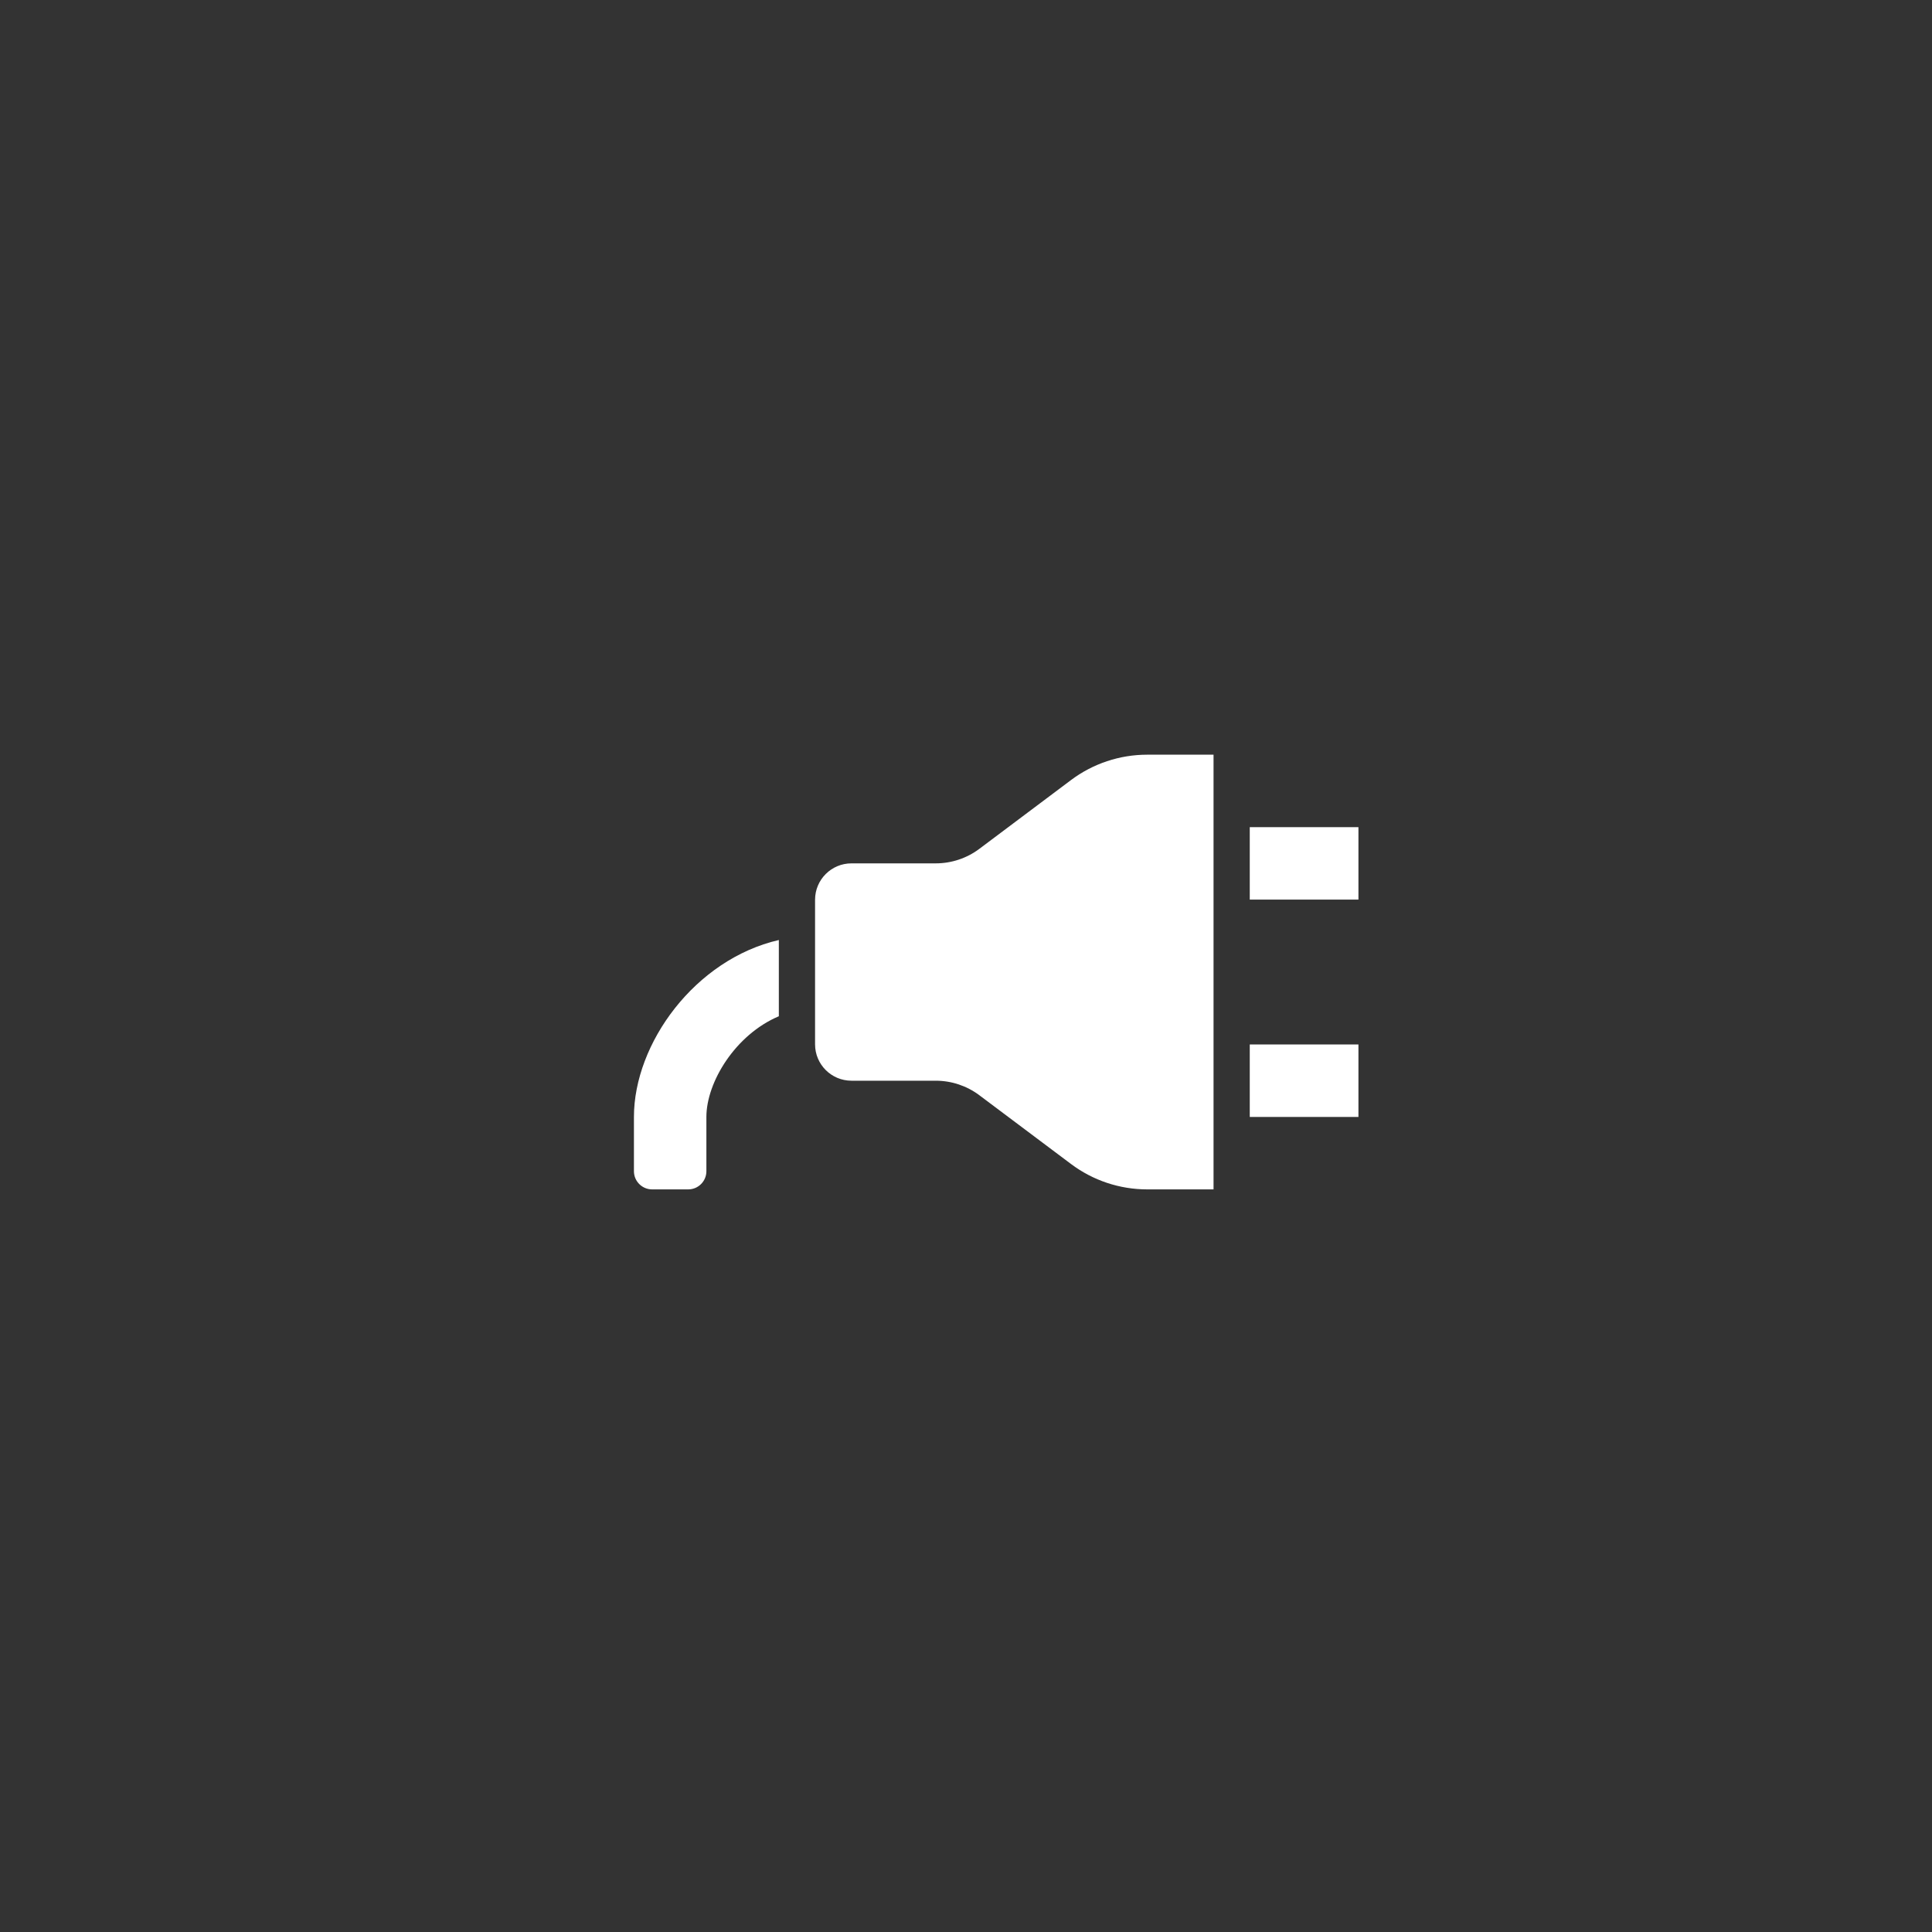 <?xml version="1.0" encoding="UTF-8" standalone="no"?>
<svg width="64px" height="64px" viewBox="0 0 64 64" version="1.1" xmlns="http://www.w3.org/2000/svg" xmlns:xlink="http://www.w3.org/1999/xlink">
    <rect x="0" y="0" width="64" height="64" fill="#333333" stroke="none"/>
    <!-- Generator: Sketch 42 (36781) - http://www.bohemiancoding.com/sketch -->
    <title>modules-tab</title>
    <desc>Created with Sketch.</desc>
    <defs></defs>
    <g id="Page-1" stroke="none" stroke-width="1" fill="none" fill-rule="evenodd">
        <g id="Desktop-HD" transform="translate(-33, -604)" fill-rule="nonzero" fill="#FFFFFF">
            <g id="Menu" transform="translate(33, 85)">
                <g id="modules" transform="translate(0, 519)">
                    <path d="M21,37 L21,38.798 C21,39.13 21.27,39.4 21.602,39.4 L22.799,39.4 C23.13,39.4 23.4,39.13 23.4,38.798 L23.4,37 C23.4,35.849 24.361,34.272 25.8,33.665 L25.8,31.139 C23.021,31.782 21,34.564 21,37 Z M35.478,25.841 L32.442,28.119 C32.026,28.431 31.519,28.6 30.998,28.6 L28.206,28.6 C27.54,28.6 27,29.14 27,29.806 L27,34.595 C27,35.26 27.54,35.8 28.206,35.8 L30.998,35.8 C31.519,35.8 32.026,35.969 32.442,36.281 L35.479,38.559 C36.206,39.105 37.092,39.4 38.002,39.4 L40.2,39.4 L40.2,25 L38.002,25 C37.092,25 36.206,25.295 35.478,25.841 Z M41.4,27.4 L41.4,29.8 L45,29.8 L45,27.4 L41.4,27.4 Z M41.4,37 L45,37 L45,34.6 L41.4,34.6 L41.4,37 Z" id="Shape"></path>
                </g>
            </g>
        </g>
    </g>
</svg>